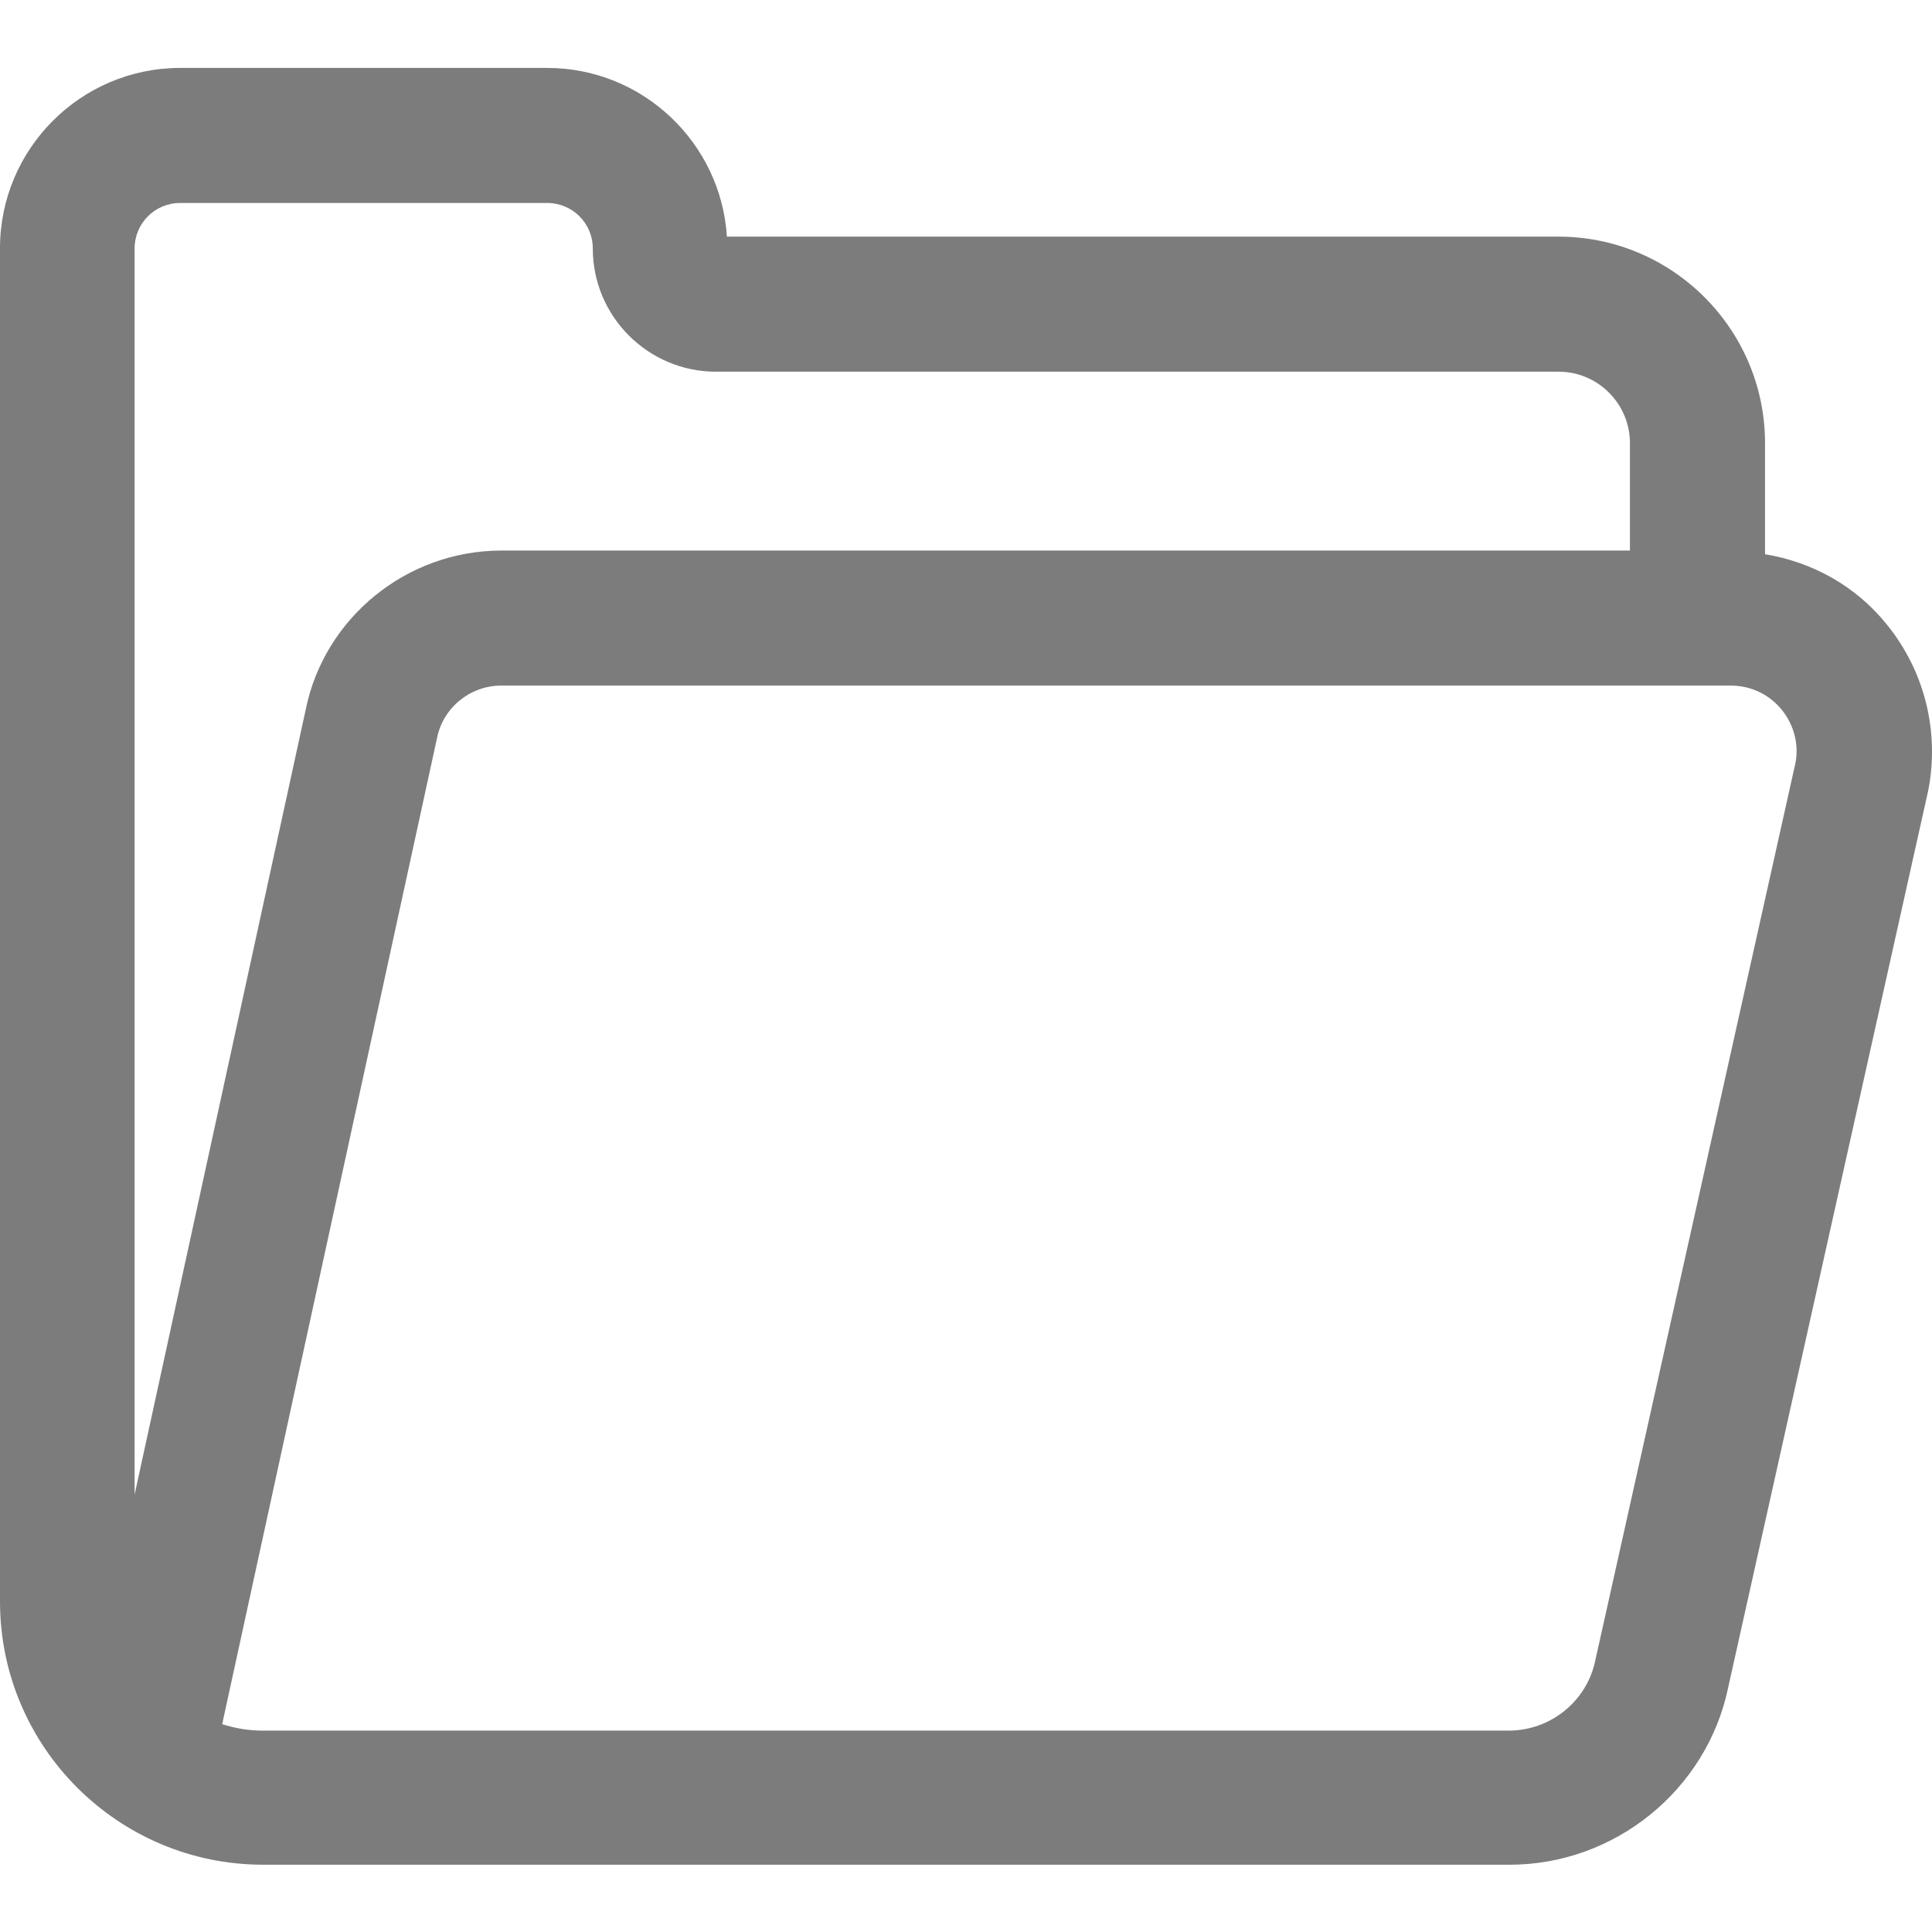 <svg xmlns="http://www.w3.org/2000/svg" viewBox="0 0 512 512" width="512" height="512">
	<style>
		tspan { white-space:pre }
		.shp0 { fill: #7c7c7c } 
	</style>
	<path id="Layer" fill-rule="evenodd" class="shp0" d="M510.99 209.54L457.97 447.27C452.35 474.26 428.04 494.17 400.07 494.17L69.75 494.17C31.27 494.17 0 462.9 0 424.42L0 65.76C0 39.5 21.38 18 47.76 18L145 18C170.29 18 191.06 37.79 192.64 62.71L413.02 62.71C443.19 62.71 467.75 87.26 467.75 117.44L467.75 146.88C480.33 148.95 491.81 155.31 499.99 165.45C510.13 177.91 514.04 194.03 510.99 209.54ZM35.67 396.08L80.99 188.17C85.88 163.74 107.74 145.9 132.91 145.9L431.95 145.9L431.95 117.44C431.95 107.05 423.52 98.5 413.02 98.5L189.71 98.5C171.75 98.5 157.1 83.84 157.1 65.89C157.1 59.17 151.72 53.79 145 53.79L47.76 53.79C41.05 53.79 35.67 59.17 35.67 65.89L35.67 396.08ZM475.81 202.22C476.78 197.33 475.44 192.08 472.14 188.04C468.84 184.01 463.96 181.69 458.71 181.69L132.79 181.69C124.6 181.69 117.39 187.56 115.81 195.62L58.88 456.92C62.3 458.02 65.84 458.63 69.63 458.63L399.82 458.63C410.94 458.63 420.59 450.81 422.79 439.94L475.81 202.22Z" />
</svg>